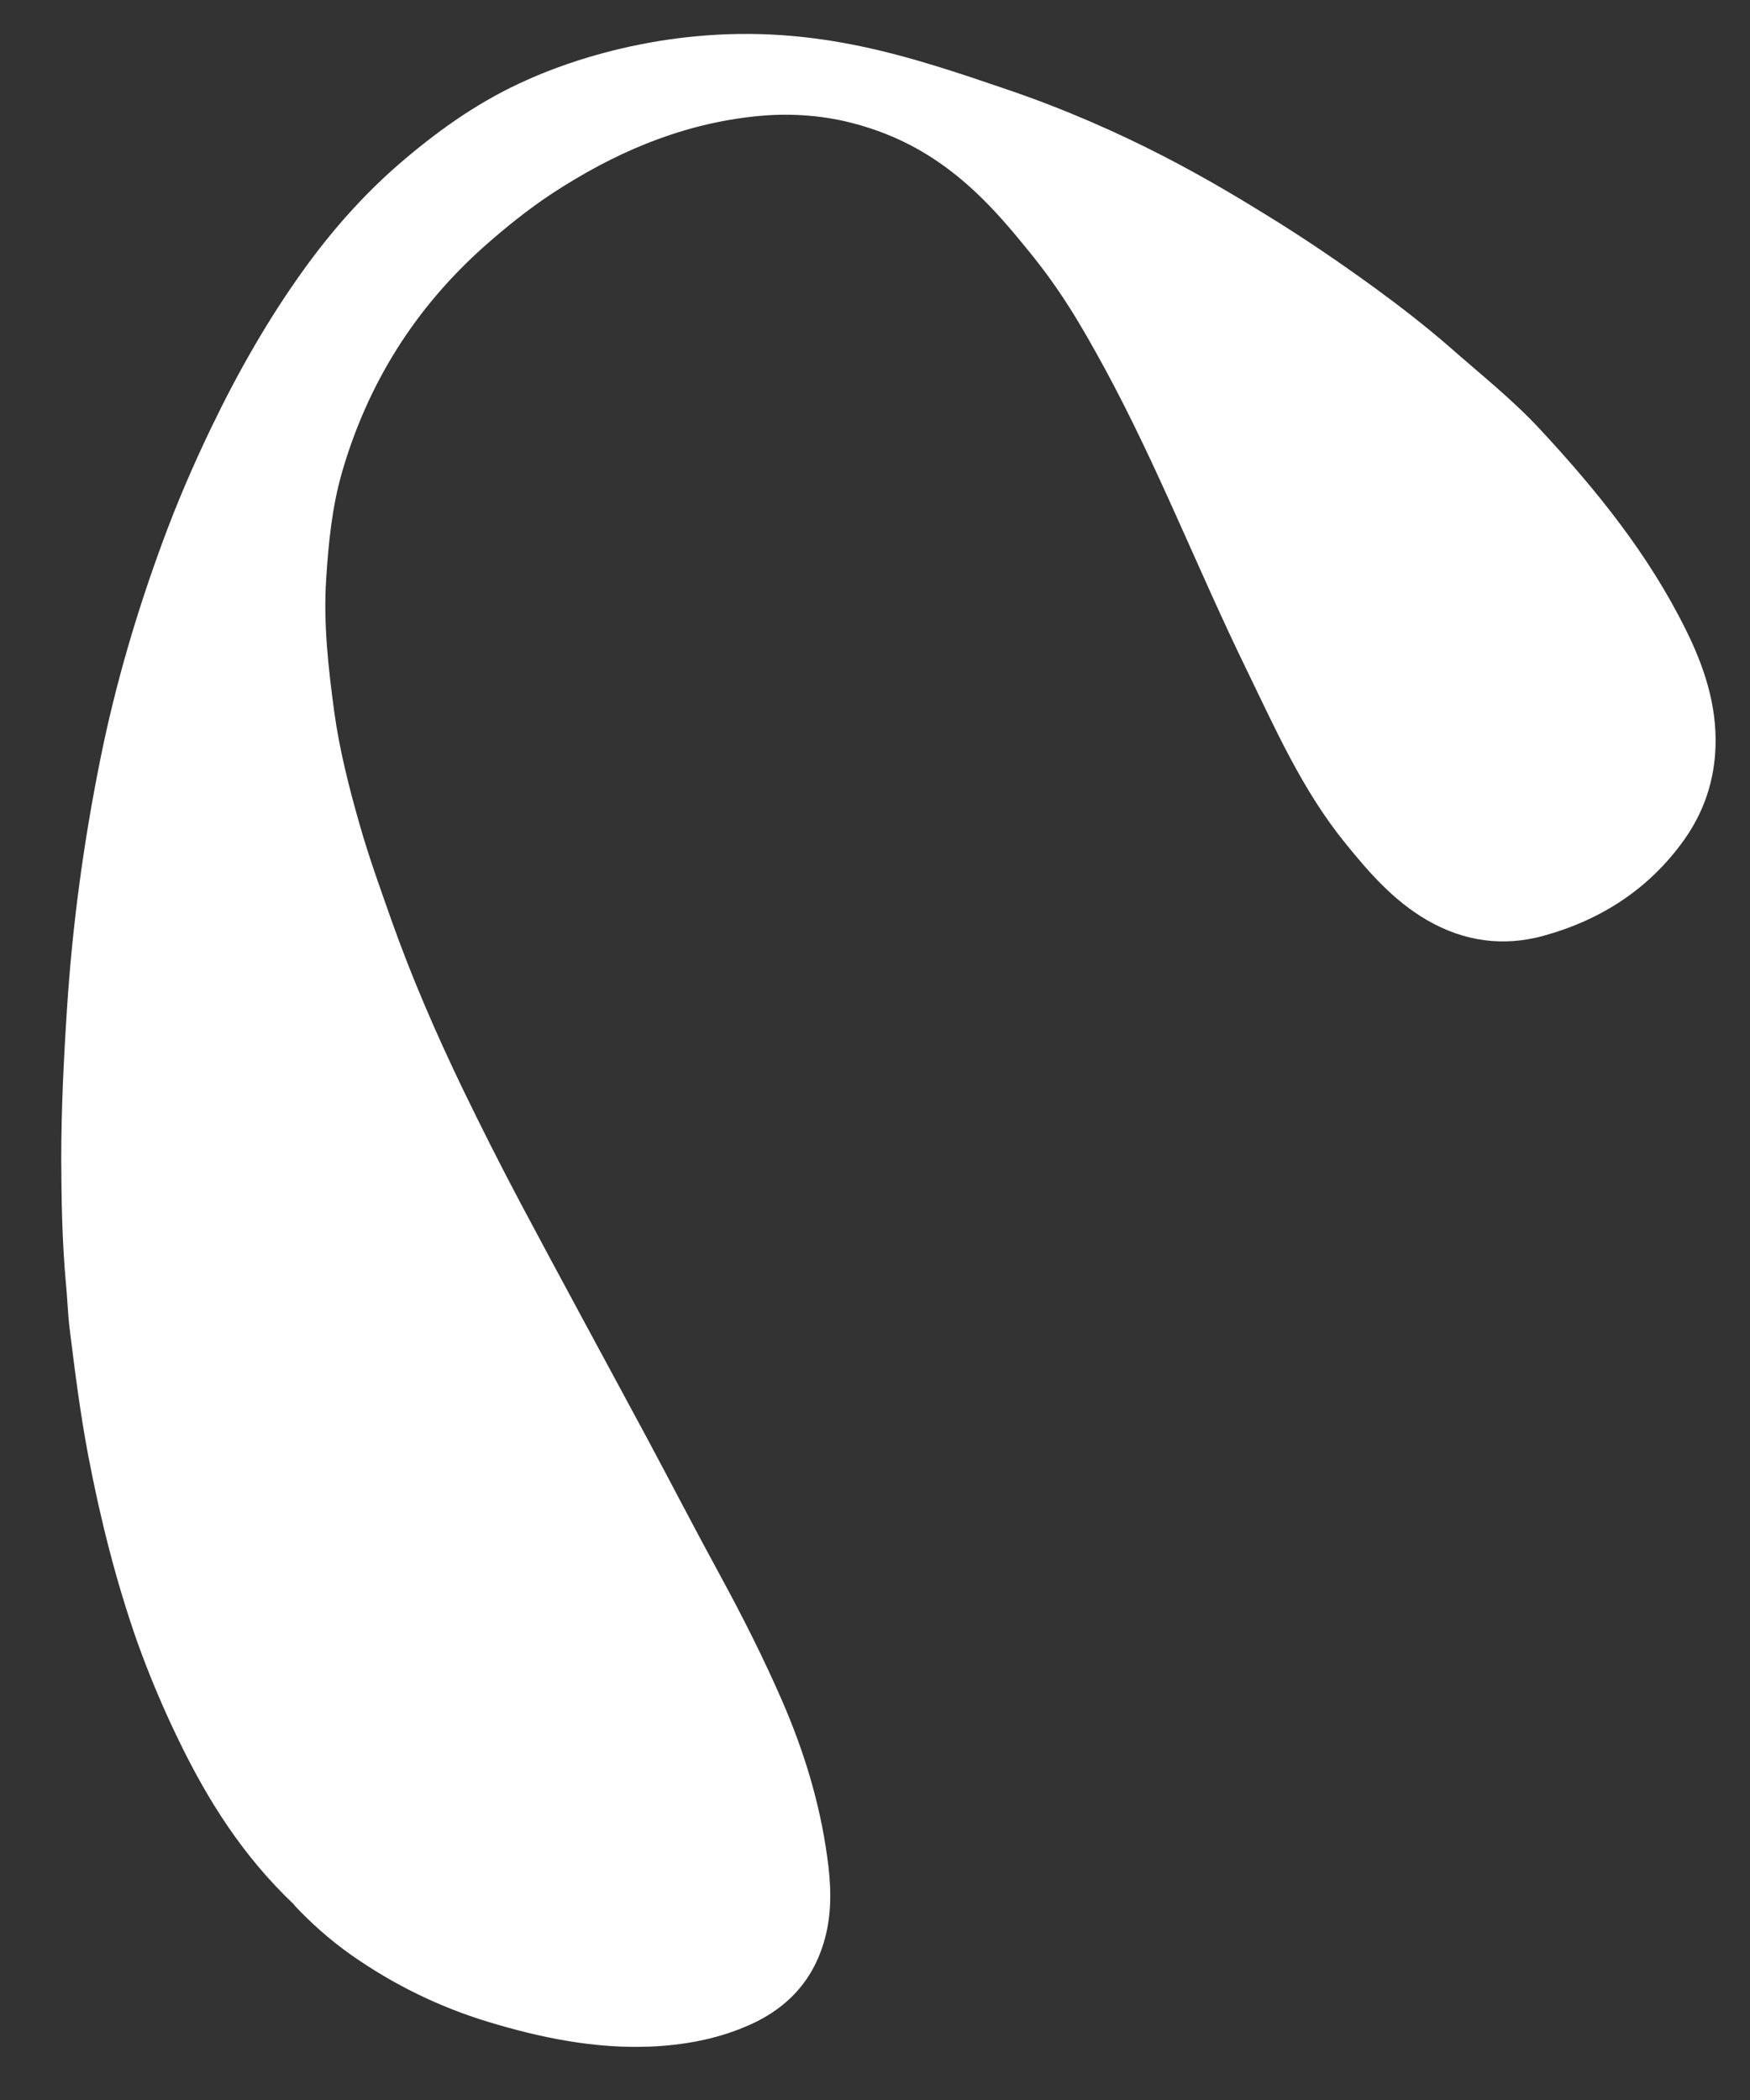 <svg width="10" height="12" viewBox="0 0 10 12" fill="none" xmlns="http://www.w3.org/2000/svg">
<rect x="0" y="0" width="10" height="12" fill="#333333" stroke="none"/>
<path d="M1.682 10.885C1.385 10.604 1.184 10.282 1.017 9.936C0.93 9.756 0.852 9.571 0.785 9.384C0.663 9.037 0.574 8.682 0.505 8.322C0.459 8.08 0.428 7.837 0.398 7.593C0.387 7.504 0.385 7.414 0.376 7.326C0.355 7.093 0.351 6.86 0.35 6.628C0.35 6.338 0.364 6.051 0.383 5.762C0.414 5.28 0.479 4.805 0.574 4.335C0.659 3.913 0.78 3.502 0.928 3.1C1.01 2.876 1.104 2.658 1.208 2.442C1.36 2.126 1.533 1.822 1.737 1.539C1.894 1.321 2.072 1.119 2.275 0.942C2.484 0.761 2.709 0.598 2.963 0.479C3.063 0.432 3.439 0.259 3.97 0.208C4.667 0.141 5.205 0.324 5.754 0.511C6.447 0.747 6.95 1.052 7.234 1.227C7.446 1.357 7.652 1.497 7.853 1.643C8.001 1.751 8.147 1.864 8.287 1.986C8.462 2.14 8.645 2.285 8.804 2.457C9.126 2.804 9.422 3.171 9.633 3.598C9.738 3.809 9.81 4.027 9.803 4.263C9.797 4.463 9.736 4.641 9.623 4.8C9.423 5.08 9.149 5.257 8.818 5.348C8.59 5.41 8.366 5.381 8.153 5.257C7.964 5.147 7.824 4.987 7.689 4.82C7.442 4.517 7.288 4.165 7.12 3.82C6.843 3.251 6.614 2.66 6.311 2.102C6.173 1.85 6.062 1.659 5.873 1.428C5.701 1.217 5.47 0.94 5.102 0.782C4.97 0.725 4.854 0.699 4.82 0.691C4.646 0.653 4.468 0.646 4.287 0.668C3.869 0.717 3.5 0.88 3.156 1.105C3.018 1.196 2.89 1.299 2.766 1.409C2.37 1.762 2.099 2.194 1.952 2.707C1.897 2.902 1.877 3.103 1.864 3.306C1.847 3.561 1.876 3.815 1.91 4.068C1.94 4.286 1.995 4.502 2.056 4.715C2.108 4.898 2.173 5.077 2.236 5.256C2.352 5.584 2.491 5.904 2.642 6.218C2.749 6.439 2.86 6.659 2.975 6.876C3.212 7.321 3.453 7.764 3.692 8.208C3.834 8.473 3.972 8.74 4.116 9.004C4.243 9.237 4.362 9.473 4.468 9.716C4.594 10.005 4.685 10.303 4.727 10.612C4.748 10.76 4.755 10.909 4.719 11.057C4.656 11.314 4.496 11.484 4.255 11.583C4.083 11.655 3.901 11.687 3.712 11.695C3.396 11.707 3.091 11.645 2.788 11.553C2.509 11.468 2.249 11.341 2.008 11.172C1.883 11.084 1.77 10.982 1.68 10.885L1.682 10.885Z" fill="white"/>
</svg>
